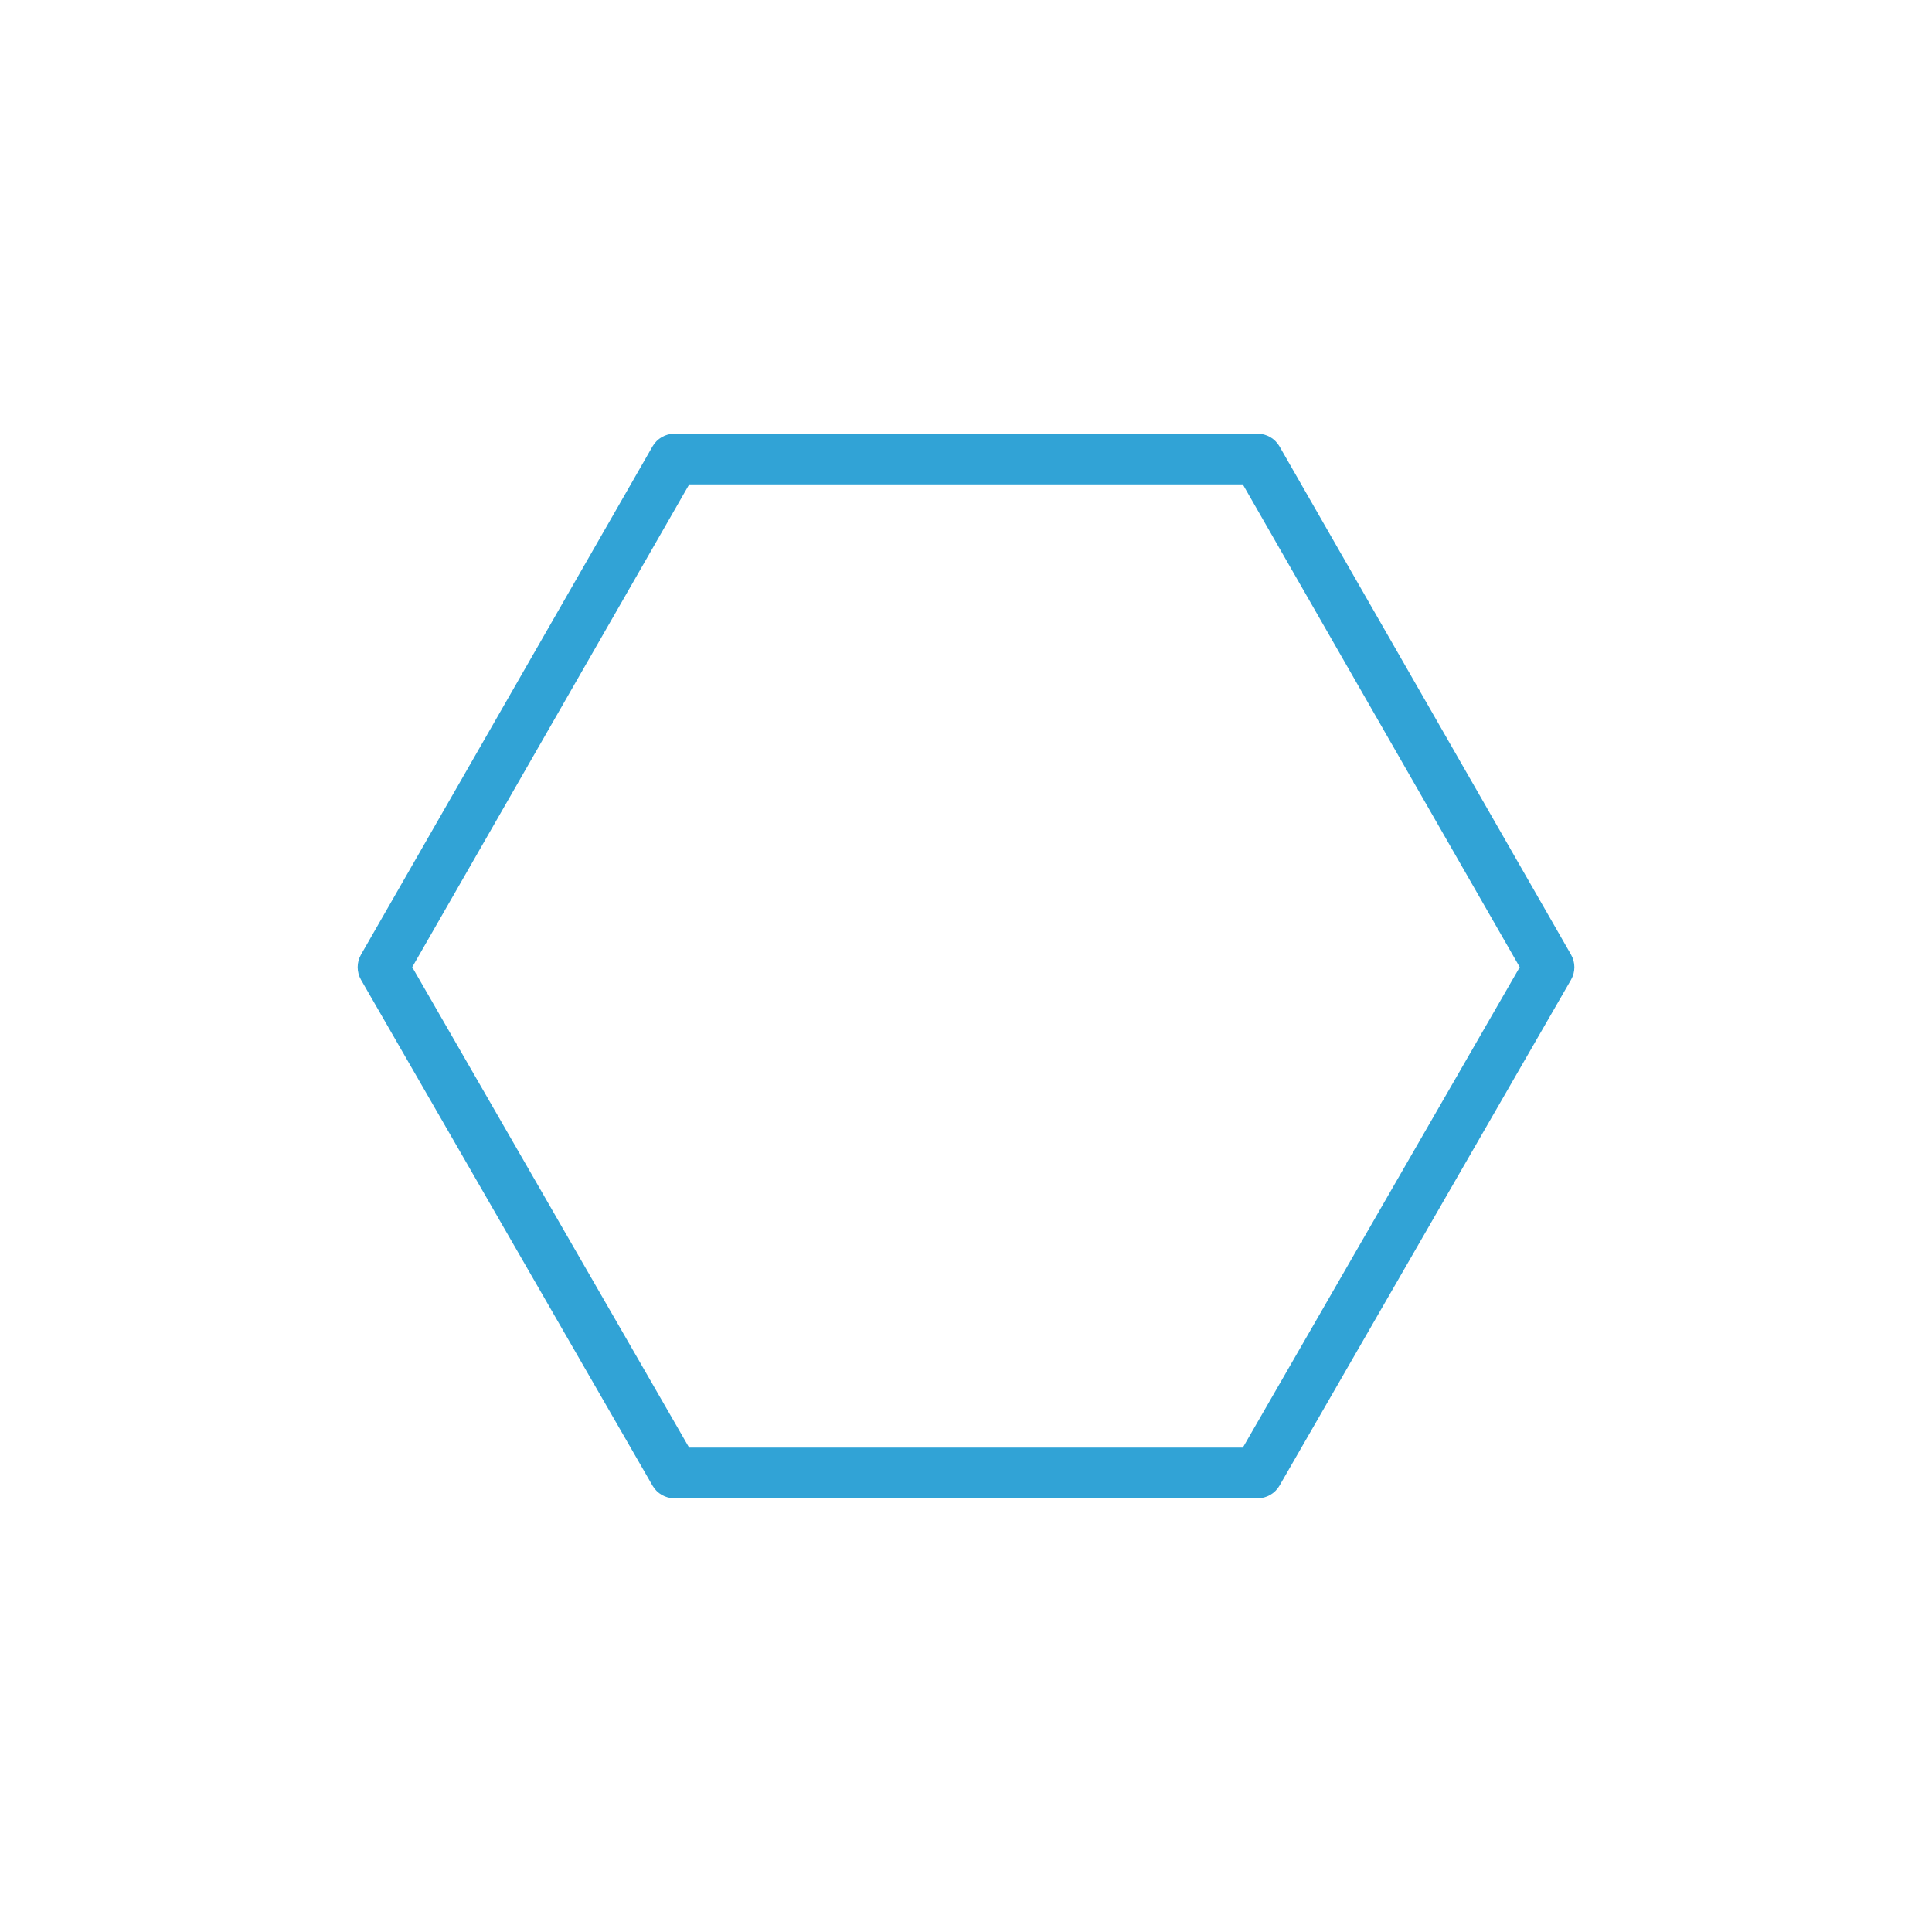 <?xml version="1.0" encoding="UTF-8"?>
<svg width="752pt" height="752pt" version="1.1" fill="rgb(49,163,214)" viewBox="0 0 752 752" xmlns="http://www.w3.org/2000/svg">
 <defs>
  <clipPath id="a">
   <path d="m139.21 168h473.58v416h-473.58z"/>
  </clipPath>
 </defs>
 <g clip-path="url(#a)">
  <path d="m262.54 168.81c-3.531 0-6.797 1.891-8.555 4.953l-113.46 197.79c-1.746 3.043-1.746 6.785 0 9.828l113.46 196.88c1.766 3.055 5.027 4.934 8.555 4.93h226.93c3.527 0.004 6.789-1.875 8.555-4.93l113.46-196.88c1.75-3.043 1.75-6.785 0-9.828l-113.46-197.79c-1.762-3.062-5.023-4.953-8.555-4.953zm5.723 19.734h215.48l107.79 187.9-107.78 187.02h-215.52l-107.78-187.02z" fill-rule="evenodd"/>
 </g>
</svg>
